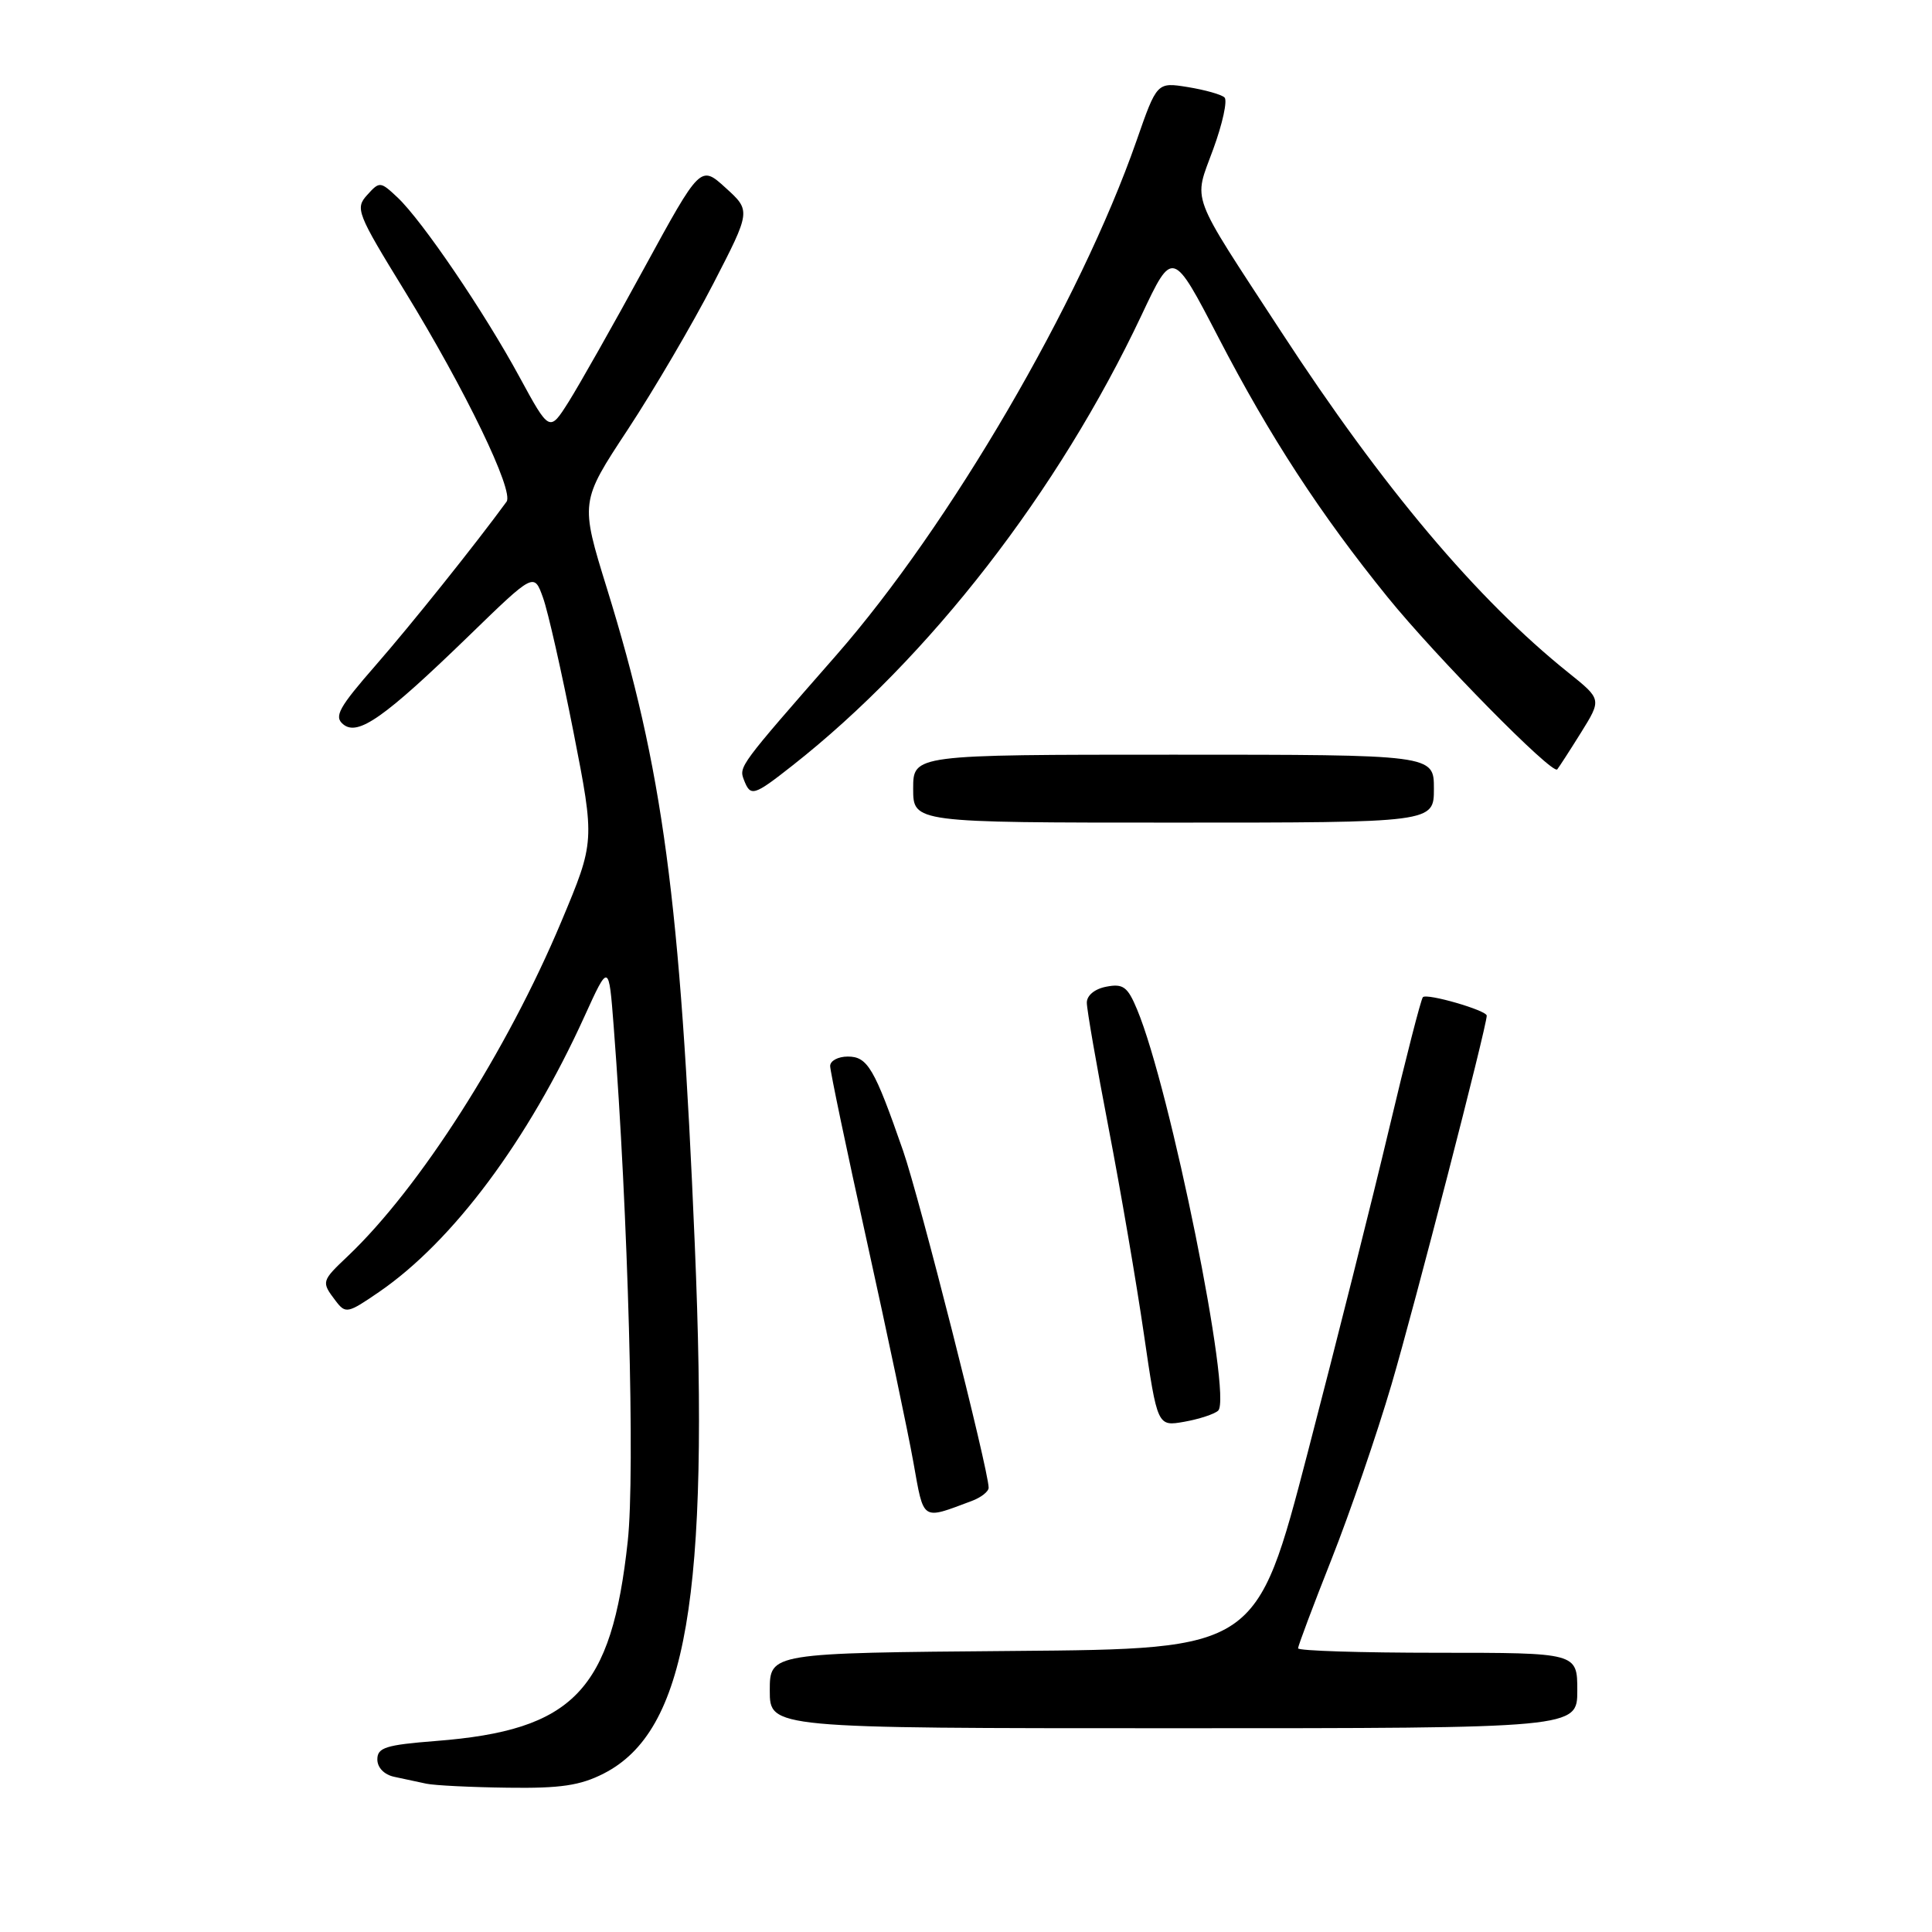 <?xml version="1.0" encoding="UTF-8" standalone="no"?>
<!DOCTYPE svg PUBLIC "-//W3C//DTD SVG 1.1//EN" "http://www.w3.org/Graphics/SVG/1.1/DTD/svg11.dtd" >
<svg xmlns="http://www.w3.org/2000/svg" xmlns:xlink="http://www.w3.org/1999/xlink" version="1.1" viewBox="0 0 256 256">
 <g >
 <path fill="currentColor"
d=" M 80.00 235.00 C 90.99 229.39 94.03 211.70 92.06 164.84 C 90.14 119.11 87.84 101.94 80.43 78.00 C 76.87 66.50 76.87 66.50 83.19 56.91 C 86.66 51.63 91.75 42.95 94.50 37.62 C 99.50 27.93 99.50 27.93 96.16 24.90 C 92.82 21.86 92.82 21.86 85.35 35.54 C 81.25 43.07 76.74 51.03 75.35 53.24 C 72.81 57.26 72.81 57.26 68.84 49.96 C 64.16 41.33 55.93 29.22 52.66 26.15 C 50.40 24.03 50.29 24.02 48.65 25.84 C 47.04 27.61 47.29 28.25 53.65 38.60 C 61.67 51.68 68.14 65.08 67.12 66.48 C 63.01 72.11 54.48 82.77 49.80 88.13 C 44.89 93.75 44.23 94.95 45.47 95.97 C 47.41 97.59 50.92 95.12 62.13 84.25 C 70.76 75.87 70.76 75.87 71.95 79.19 C 72.61 81.01 74.42 89.03 75.99 97.00 C 78.83 111.50 78.83 111.50 74.38 122.11 C 67.19 139.26 55.62 157.39 46.09 166.44 C 42.58 169.77 42.56 169.84 44.46 172.35 C 45.80 174.11 46.05 174.06 50.26 171.17 C 60.04 164.44 69.98 151.10 77.44 134.69 C 80.67 127.59 80.67 127.59 81.32 136.04 C 83.23 160.76 84.17 195.15 83.18 204.22 C 81.03 224.05 76.02 229.27 57.75 230.69 C 51.12 231.21 50.00 231.56 50.00 233.13 C 50.00 234.22 50.91 235.16 52.25 235.44 C 53.49 235.71 55.40 236.11 56.50 236.35 C 57.60 236.58 62.46 236.82 67.29 236.88 C 74.27 236.98 76.89 236.59 80.00 235.00 Z  M 209.00 224.00 C 209.00 219.00 209.00 219.00 190.50 219.00 C 180.32 219.00 172.00 218.74 172.00 218.41 C 172.00 218.09 173.99 212.78 176.43 206.62 C 178.87 200.45 182.45 190.03 184.38 183.46 C 187.41 173.15 197.00 136.02 197.00 134.58 C 197.00 133.88 189.08 131.58 188.54 132.13 C 188.29 132.38 186.28 140.21 184.07 149.54 C 181.86 158.87 177.00 178.20 173.27 192.50 C 166.50 218.50 166.50 218.50 134.25 218.76 C 102.00 219.03 102.00 219.03 102.00 224.01 C 102.00 229.00 102.00 229.00 155.50 229.00 C 209.00 229.00 209.00 229.00 209.00 224.00 Z  M 128.75 198.89 C 129.99 198.43 131.00 197.64 131.00 197.13 C 131.00 194.83 121.84 158.76 119.67 152.50 C 115.86 141.54 114.96 140.00 112.34 140.00 C 111.05 140.00 110.00 140.56 110.00 141.25 C 110.00 141.94 112.19 152.40 114.87 164.50 C 117.54 176.60 120.32 189.77 121.03 193.77 C 122.44 201.65 122.06 201.39 128.75 198.89 Z  M 161.41 186.92 C 163.32 185.16 155.06 144.25 150.67 133.76 C 149.42 130.75 148.82 130.31 146.60 130.74 C 145.06 131.03 144.00 131.90 144.01 132.87 C 144.01 133.76 145.31 141.25 146.90 149.50 C 148.49 157.75 150.59 170.02 151.57 176.76 C 153.36 189.02 153.36 189.02 156.93 188.39 C 158.89 188.04 160.91 187.38 161.41 186.92 Z  M 190.00 104.50 C 190.00 100.00 190.00 100.00 155.50 100.00 C 121.00 100.00 121.00 100.00 121.00 104.50 C 121.00 109.00 121.00 109.00 155.50 109.00 C 190.00 109.00 190.00 109.00 190.00 104.50 Z  M 105.00 101.44 C 123.15 87.17 140.24 65.12 151.26 41.76 C 155.38 33.02 155.38 33.02 161.47 44.76 C 168.27 57.87 174.95 68.12 183.86 79.12 C 190.28 87.04 205.68 102.68 206.34 101.95 C 206.55 101.70 207.97 99.51 209.48 97.09 C 212.23 92.67 212.23 92.67 207.87 89.17 C 195.73 79.45 183.21 64.59 169.77 43.97 C 157.43 25.06 158.14 26.96 160.76 19.76 C 162.00 16.38 162.67 13.29 162.25 12.91 C 161.84 12.52 159.66 11.91 157.40 11.54 C 153.30 10.88 153.30 10.88 150.58 18.69 C 143.11 40.07 125.84 69.65 110.80 86.83 C 97.96 101.49 97.90 101.57 98.57 103.33 C 99.45 105.61 99.85 105.49 105.00 101.44 Z "/>
</g>
</svg>